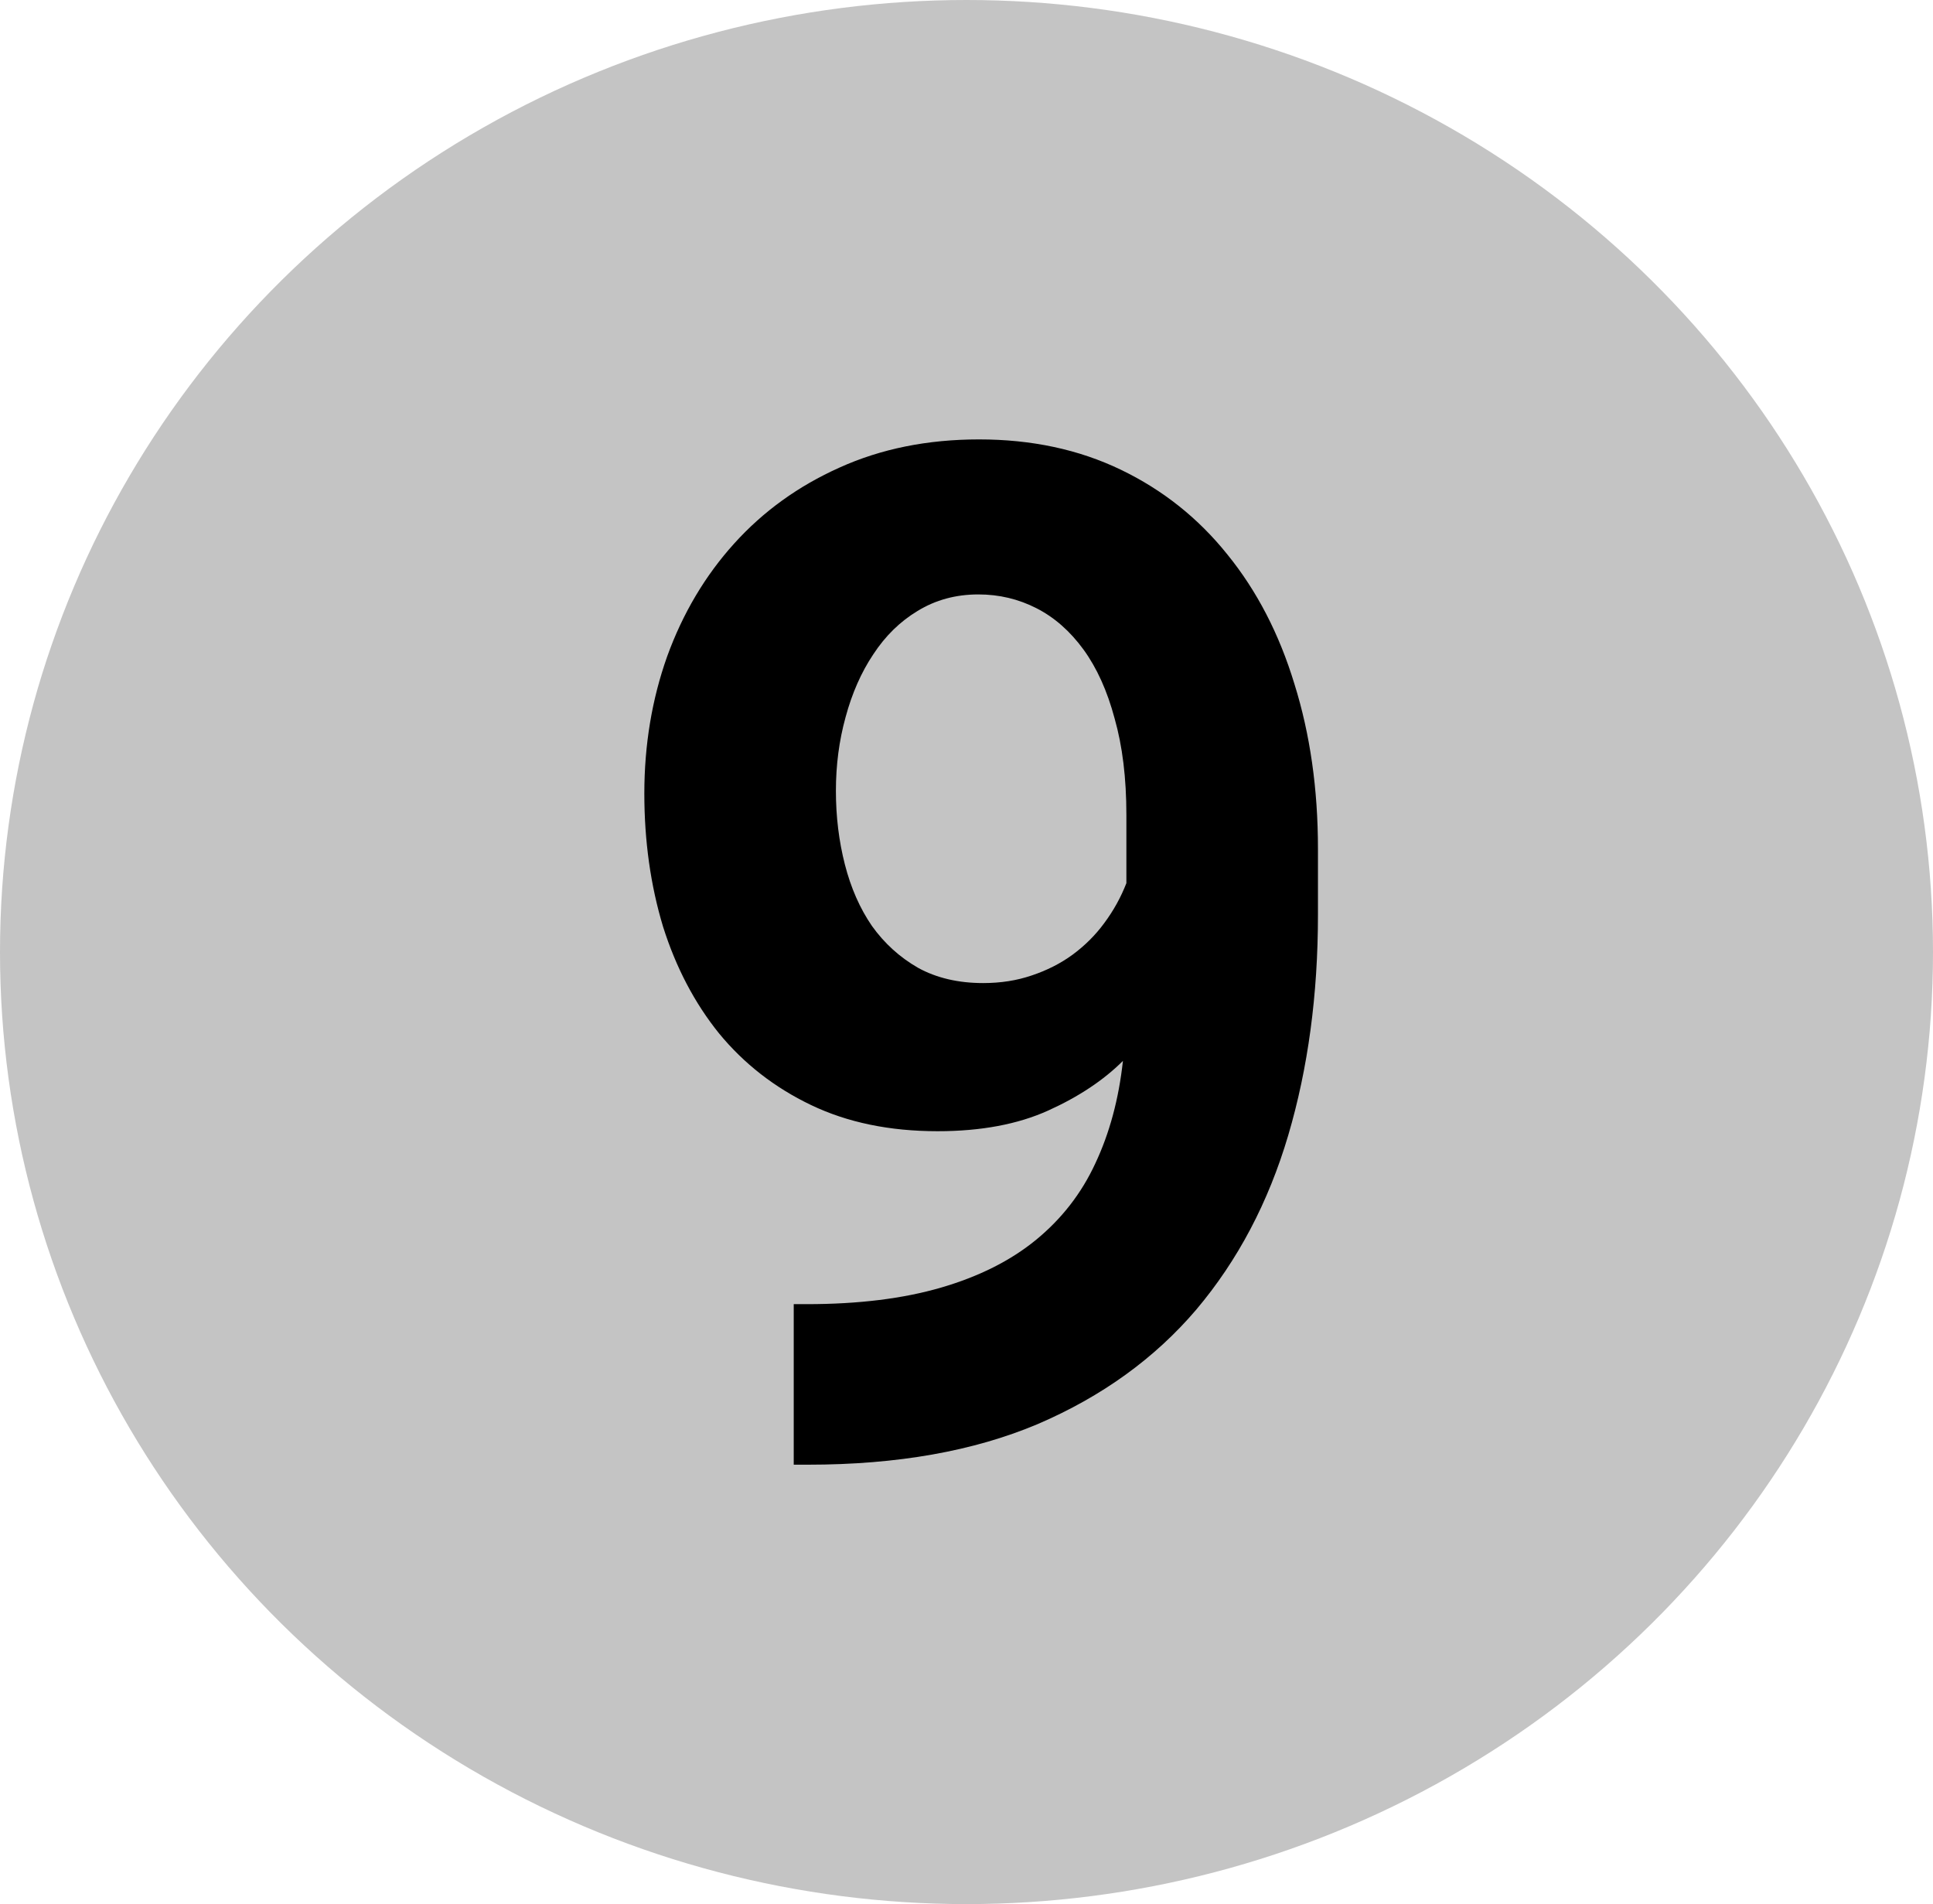 <svg width="66" height="65" viewBox="0 0 66 65" fill="none" xmlns="http://www.w3.org/2000/svg">
<ellipse cx="33" cy="32.5" rx="33" ry="32.5" fill="#C4C4C4"/>
<path d="M27.549 44.52C29.312 44.52 30.84 44.331 32.13 43.955C33.421 43.579 34.5 43.038 35.365 42.332C36.247 41.611 36.924 40.74 37.396 39.721C37.884 38.686 38.199 37.518 38.341 36.216C37.68 36.875 36.83 37.44 35.791 37.91C34.752 38.38 33.492 38.616 32.012 38.616C30.375 38.616 28.935 38.318 27.691 37.722C26.447 37.126 25.4 36.31 24.55 35.276C23.716 34.241 23.078 33.025 22.638 31.63C22.212 30.218 22 28.705 22 27.09C22 25.428 22.26 23.868 22.779 22.409C23.314 20.935 24.078 19.649 25.07 18.552C26.062 17.454 27.258 16.592 28.659 15.964C30.076 15.322 31.666 15 33.429 15C35.224 15 36.837 15.345 38.27 16.035C39.703 16.725 40.915 17.689 41.907 18.928C42.914 20.167 43.678 21.641 44.197 23.35C44.732 25.059 45 26.933 45 28.972V31.23C45 33.958 44.661 36.467 43.985 38.757C43.308 41.046 42.261 43.03 40.844 44.708C39.427 46.37 37.625 47.671 35.436 48.612C33.248 49.537 30.635 50 27.596 50H27.101V44.52H27.549ZM33.571 33.559C34.169 33.559 34.72 33.472 35.224 33.3C35.743 33.127 36.208 32.892 36.617 32.594C37.042 32.281 37.404 31.92 37.703 31.512C38.018 31.089 38.27 30.634 38.459 30.148V27.819C38.459 26.565 38.325 25.467 38.057 24.526C37.806 23.585 37.451 22.801 36.995 22.174C36.538 21.547 36.003 21.076 35.389 20.763C34.775 20.449 34.114 20.292 33.406 20.292C32.634 20.292 31.942 20.48 31.328 20.857C30.729 21.218 30.226 21.712 29.816 22.339C29.407 22.95 29.092 23.664 28.872 24.479C28.651 25.279 28.541 26.118 28.541 26.996C28.541 27.874 28.643 28.713 28.848 29.513C29.053 30.312 29.36 31.01 29.769 31.606C30.194 32.202 30.721 32.68 31.351 33.041C31.981 33.386 32.721 33.559 33.571 33.559Z" fill="black"/>
</svg>

